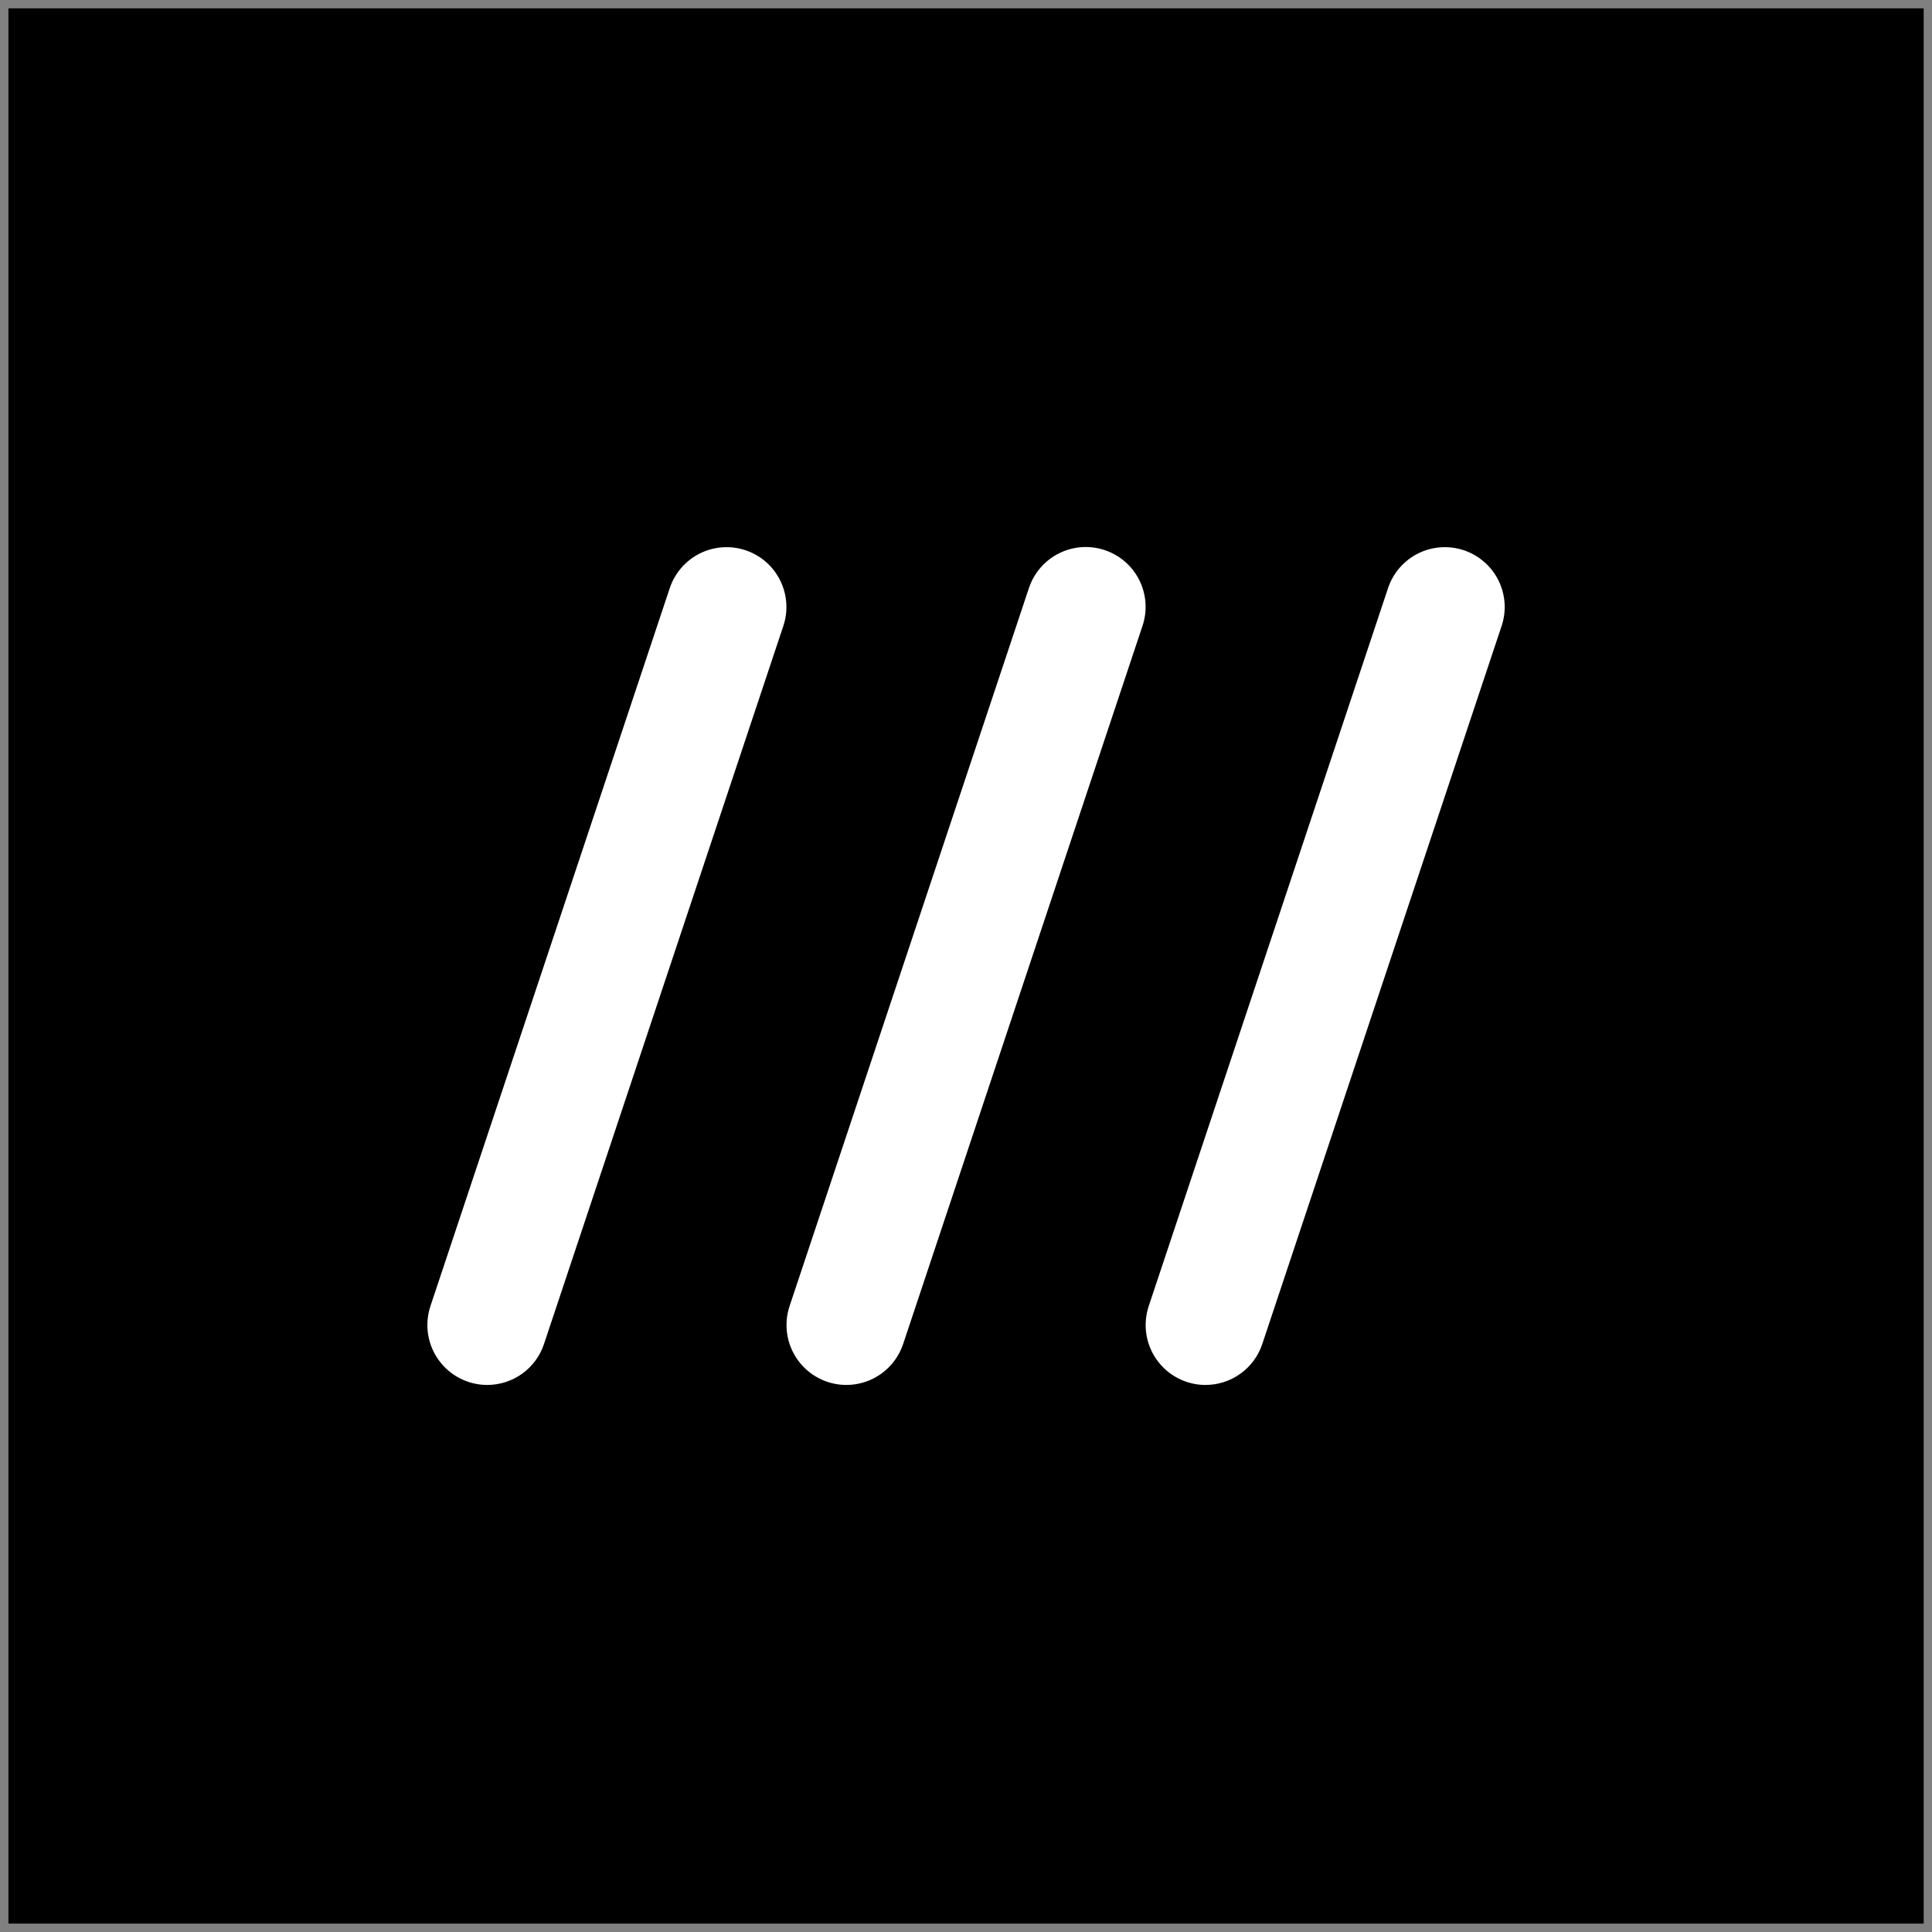<svg width="46" height="46" viewBox="0 0 46 46" fill="none" xmlns="http://www.w3.org/2000/svg">
<rect x="0" y="0" width="46" height="46" fill="#808080" stroke="none"/>
<path d="M45.802 0.199H0.201V45.8H45.802V0.199Z" fill="black"/>
<path d="M20.151 32.975C19.925 32.975 19.703 32.921 19.502 32.818C19.301 32.715 19.128 32.566 18.996 32.383C18.864 32.2 18.777 31.988 18.743 31.765C18.709 31.542 18.728 31.314 18.799 31.099L24.499 13.999C24.619 13.64 24.876 13.344 25.214 13.175C25.552 13.006 25.944 12.978 26.302 13.098C26.661 13.217 26.957 13.474 27.126 13.812C27.295 14.15 27.323 14.542 27.203 14.9L21.503 32.001C21.408 32.285 21.227 32.531 20.984 32.706C20.742 32.881 20.45 32.975 20.151 32.975Z" fill="white"/>
<path d="M11.6 32.975C11.375 32.975 11.152 32.921 10.951 32.818C10.751 32.715 10.577 32.566 10.445 32.383C10.313 32.2 10.226 31.988 10.192 31.765C10.158 31.542 10.177 31.314 10.248 31.099L15.948 13.999C16.069 13.641 16.326 13.346 16.664 13.177C17.002 13.009 17.392 12.982 17.75 13.101C18.108 13.22 18.404 13.477 18.573 13.814C18.742 14.152 18.771 14.542 18.652 14.9L12.952 32.001C12.858 32.285 12.676 32.531 12.434 32.706C12.191 32.881 11.899 32.975 11.6 32.975Z" fill="white"/>
<path d="M28.702 32.975C28.476 32.975 28.254 32.921 28.053 32.818C27.852 32.715 27.679 32.566 27.547 32.383C27.415 32.2 27.328 31.988 27.294 31.765C27.26 31.542 27.279 31.314 27.35 31.099L33.05 13.999C33.17 13.641 33.428 13.346 33.765 13.177C34.103 13.009 34.494 12.982 34.852 13.101C35.21 13.22 35.506 13.477 35.675 13.814C35.844 14.152 35.873 14.542 35.754 14.9L30.054 32.001C29.959 32.285 29.778 32.532 29.535 32.706C29.292 32.881 29.001 32.975 28.702 32.975Z" fill="white"/>
</svg>
